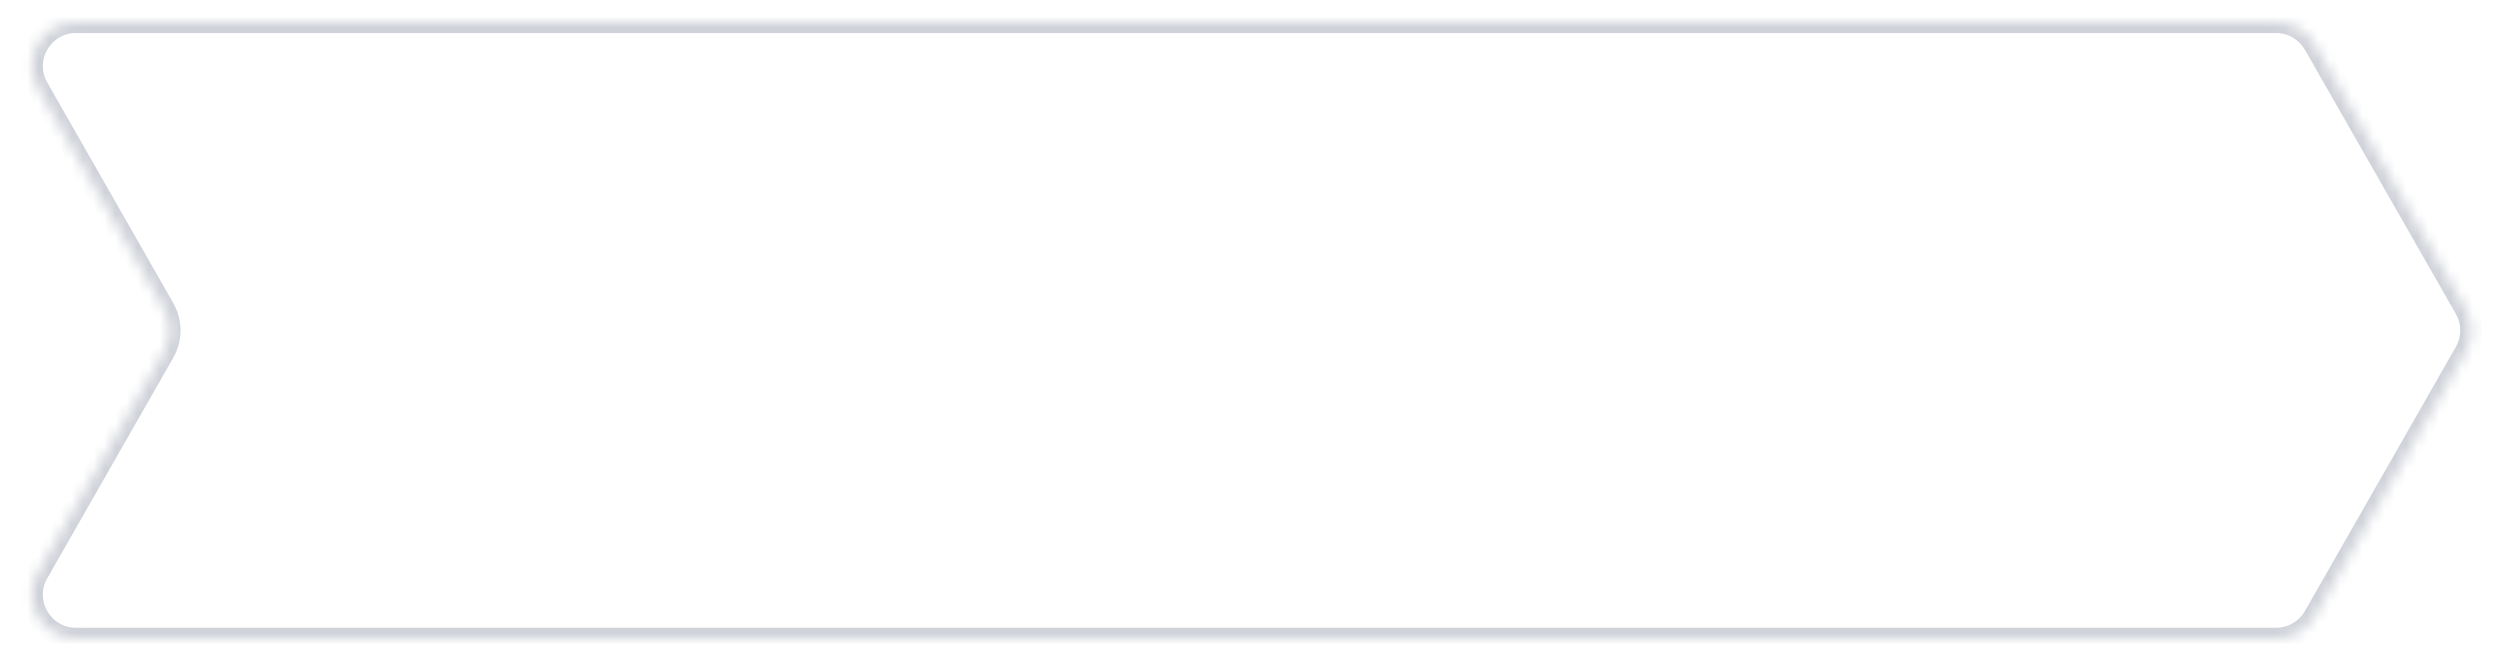 <svg width="227" height="60" viewBox="0 0 227 60" fill="none" xmlns="http://www.w3.org/2000/svg">
<g id="Bg" filter="url(#filter0_d_6860_7176)">
<mask id="path-1-inside-1_6860_7176" fill="white">
<path fill-rule="evenodd" clip-rule="evenodd" d="M210.152 3.015C209.439 1.769 208.114 1 206.679 1H6.893C3.821 1 1.896 4.318 3.42 6.985L14.866 27.015C15.569 28.245 15.569 29.755 14.866 30.985L3.42 51.015C1.896 53.682 3.821 57 6.893 57H206.679C208.114 57 209.439 56.231 210.152 54.985L223.866 30.985C224.569 29.755 224.569 28.245 223.866 27.015L210.152 3.015Z"/>
</mask>
<path fill-rule="evenodd" clip-rule="evenodd" d="M210.152 3.015C209.439 1.769 208.114 1 206.679 1H6.893C3.821 1 1.896 4.318 3.42 6.985L14.866 27.015C15.569 28.245 15.569 29.755 14.866 30.985L3.42 51.015C1.896 53.682 3.821 57 6.893 57H206.679C208.114 57 209.439 56.231 210.152 54.985L223.866 30.985C224.569 29.755 224.569 28.245 223.866 27.015L210.152 3.015Z" fill="white"/>
<path d="M14.866 27.015L13.998 27.512L14.866 27.015ZM14.866 30.985L13.998 30.488L14.866 30.985ZM223.866 30.985L224.734 31.481V31.481L223.866 30.985ZM223.866 27.015L224.734 26.519V26.519L223.866 27.015ZM210.152 3.015L211.02 2.519L210.152 3.015ZM210.152 54.985L211.02 55.481L210.152 54.985ZM6.893 2H206.679V0H6.893V2ZM15.734 26.519L4.288 6.488L2.551 7.481L13.998 27.512L15.734 26.519ZM15.734 31.481C16.613 29.944 16.613 28.056 15.734 26.519L13.998 27.512C14.525 28.434 14.525 29.566 13.998 30.488L15.734 31.481ZM4.288 51.512L15.734 31.481L13.998 30.488L2.551 50.519L4.288 51.512ZM206.679 56H6.893V58H206.679V56ZM222.998 30.488L209.283 54.488L211.02 55.481L224.734 31.481L222.998 30.488ZM222.998 27.512C223.525 28.434 223.525 29.566 222.998 30.488L224.734 31.481C225.612 29.944 225.612 28.056 224.734 26.519L222.998 27.512ZM209.283 3.512L222.998 27.512L224.734 26.519L211.02 2.519L209.283 3.512ZM2.551 50.519C0.647 53.853 3.054 58 6.893 58V56C4.589 56 3.145 53.512 4.288 51.512L2.551 50.519ZM206.679 2C207.755 2 208.749 2.577 209.283 3.512L211.02 2.519C210.13 0.961 208.473 0 206.679 0V2ZM206.679 58C208.473 58 210.13 57.039 211.02 55.481L209.283 54.488C208.749 55.423 207.755 56 206.679 56V58ZM6.893 0C3.054 0 0.647 4.147 2.551 7.481L4.288 6.488C3.145 4.488 4.589 2 6.893 2V0Z" fill="#CFD2D9" mask="url(#path-1-inside-1_6860_7176)"/>
</g>
<defs>
<filter id="filter0_d_6860_7176" x="0.887" y="0" width="225.506" height="60" filterUnits="userSpaceOnUse" color-interpolation-filters="sRGB">
<feFlood flood-opacity="0" result="BackgroundImageFix"/>
<feColorMatrix in="SourceAlpha" type="matrix" values="0 0 0 0 0 0 0 0 0 0 0 0 0 0 0 0 0 0 127 0" result="hardAlpha"/>
<feOffset dy="1"/>
<feGaussianBlur stdDeviation="1"/>
<feColorMatrix type="matrix" values="0 0 0 0 0.216 0 0 0 0 0.255 0 0 0 0 0.318 0 0 0 0.08 0"/>
<feBlend mode="normal" in2="BackgroundImageFix" result="effect1_dropShadow_6860_7176"/>
<feBlend mode="normal" in="SourceGraphic" in2="effect1_dropShadow_6860_7176" result="shape"/>
</filter>
</defs>
</svg>
